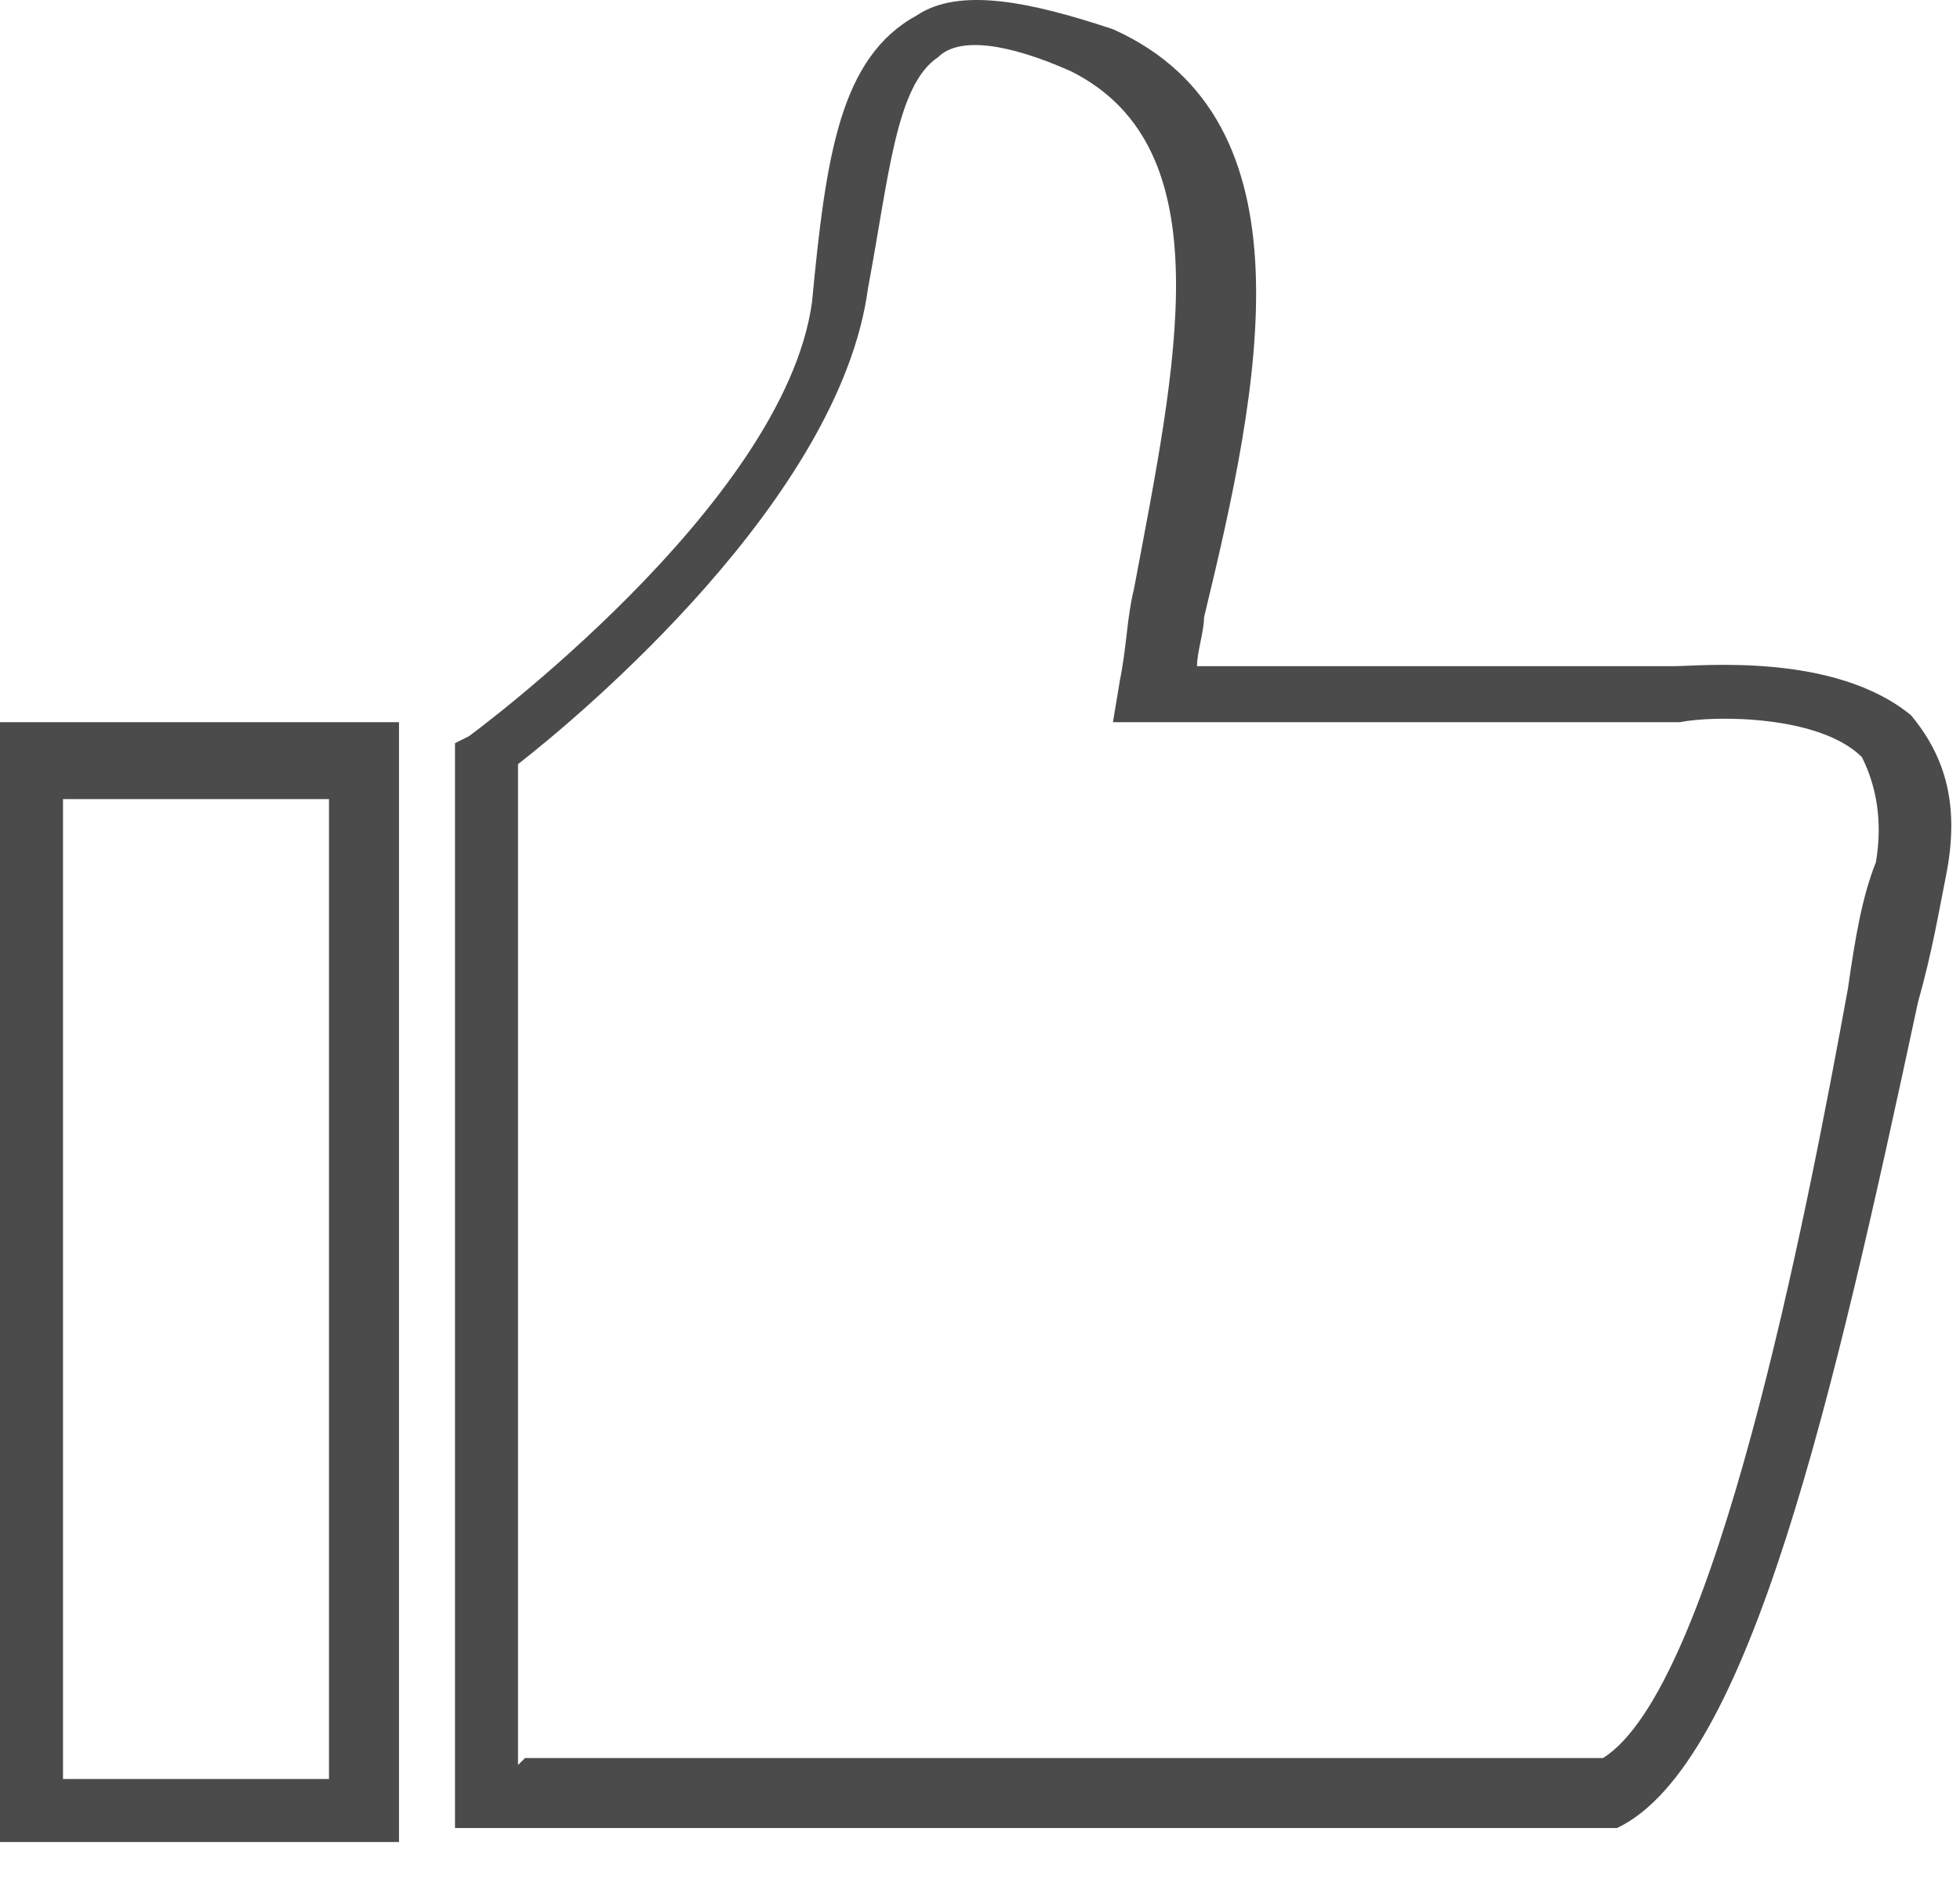 <?xml version="1.0" encoding="UTF-8" standalone="no"?>
<svg width="28px" height="27px" viewBox="0 0 28 27" version="1.1" xmlns="http://www.w3.org/2000/svg"
     xmlns:xlink="http://www.w3.org/1999/xlink">
  <!-- Generator: Sketch 39.1 (31720) - http://www.bohemiancoding.com/sketch -->
  <title>thumbsup</title>
  <desc>Created with Sketch.</desc>
  <defs></defs>
  <g id="Page-1" stroke="none" stroke-width="1" fill="none" fill-rule="evenodd">
    <g id="thumbsup" fill="#4B4B4B">
      <path
        d="M5.7,26.318 L0,26.318 L0,10.318 L5.7,10.318 L5.7,26.318 L5.7,26.318 Z M0.9,25.417 L4.7,25.417 L4.7,11.417 L0.9,11.417 L0.9,25.417 L0.9,25.417 Z M23.1,26.118 L6.5,26.118 L6.5,10.618 L6.7,10.518 C6.7,10.518 11.2,7.218 11.6,4.318 C11.8,2.218 12,0.818 13.1,0.218 C13.701,-0.182 14.701,0.018 15.901,0.418 C18.8,1.718 18.001,5.518 17.201,8.818 C17.201,9.018 17.1,9.318 17.1,9.518 L23.9,9.518 C24.299,9.518 26.2,9.318 27.299,10.218 C27.799,10.818 27.999,11.518 27.799,12.518 C27.699,13.018 27.599,13.618 27.4,14.318 C26.2,19.917 25,25.218 23.1,26.118 L23.1,26.118 Z M7.5,25.118 L22.9,25.118 C24.5,24.118 25.799,17.418 26.4,14.118 C26.5,13.418 26.599,12.818 26.799,12.318 C26.9,11.718 26.799,11.218 26.599,10.818 C25.999,10.218 24.499,10.218 23.999,10.318 L23.899,10.318 L15.899,10.318 L15.999,9.718 C16.099,9.218 16.099,8.818 16.199,8.418 C16.799,5.218 17.499,2.118 15.299,1.018 C14.4,0.618 13.699,0.518 13.4,0.818 C12.799,1.218 12.7,2.518 12.4,4.118 C12,7.118 8.3,10.218 7.4,10.918 L7.4,25.218 L7.5,25.118 L7.5,25.118 Z"
        id="Shape"></path>
    </g>
  </g>
</svg>
